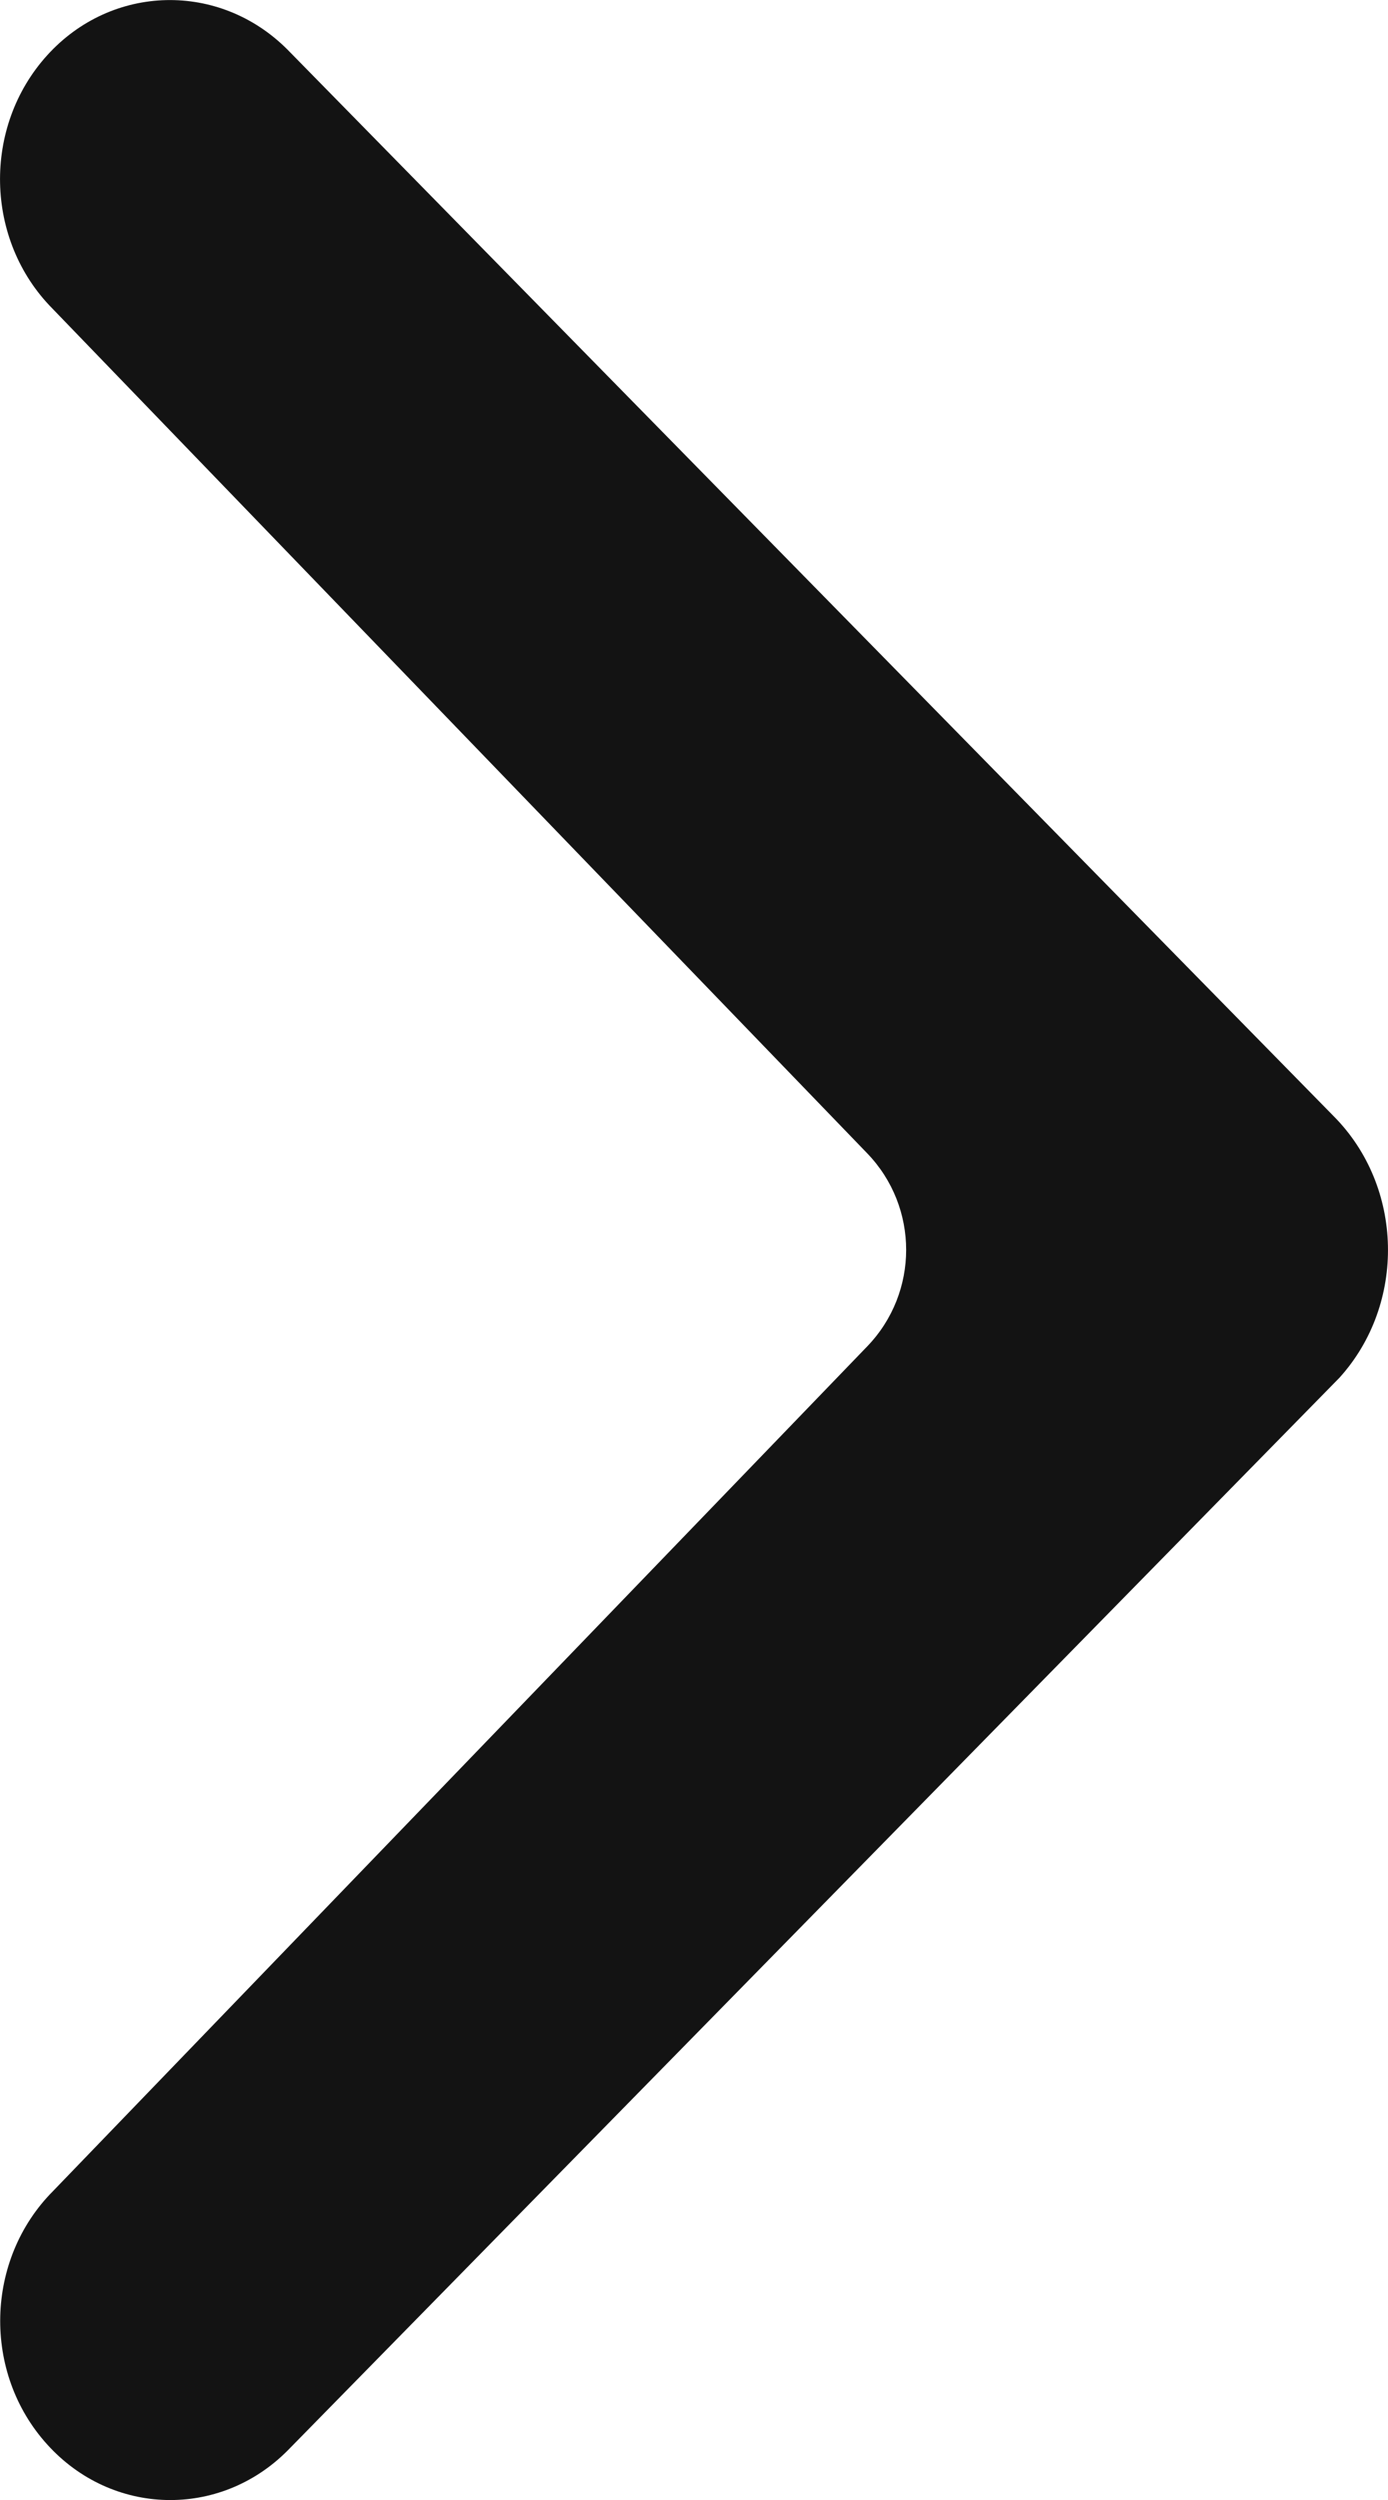 <svg width="5" height="9" viewBox="0 0 5 9" fill="none" xmlns="http://www.w3.org/2000/svg">
<path d="M0.191 7.888C-0.054 8.134 -0.064 8.542 0.17 8.8C0.403 9.058 0.791 9.068 1.036 8.822C1.036 8.822 4.814 4.971 4.825 4.96C5.066 4.694 5.057 4.272 4.804 4.018L1.036 0.179C0.791 -0.067 0.403 -0.058 0.17 0.199C-0.064 0.457 -0.055 0.865 0.189 1.111L3.124 4.152C3.311 4.346 3.311 4.653 3.124 4.847L0.191 7.888Z" fill="#131313"/>
</svg>
